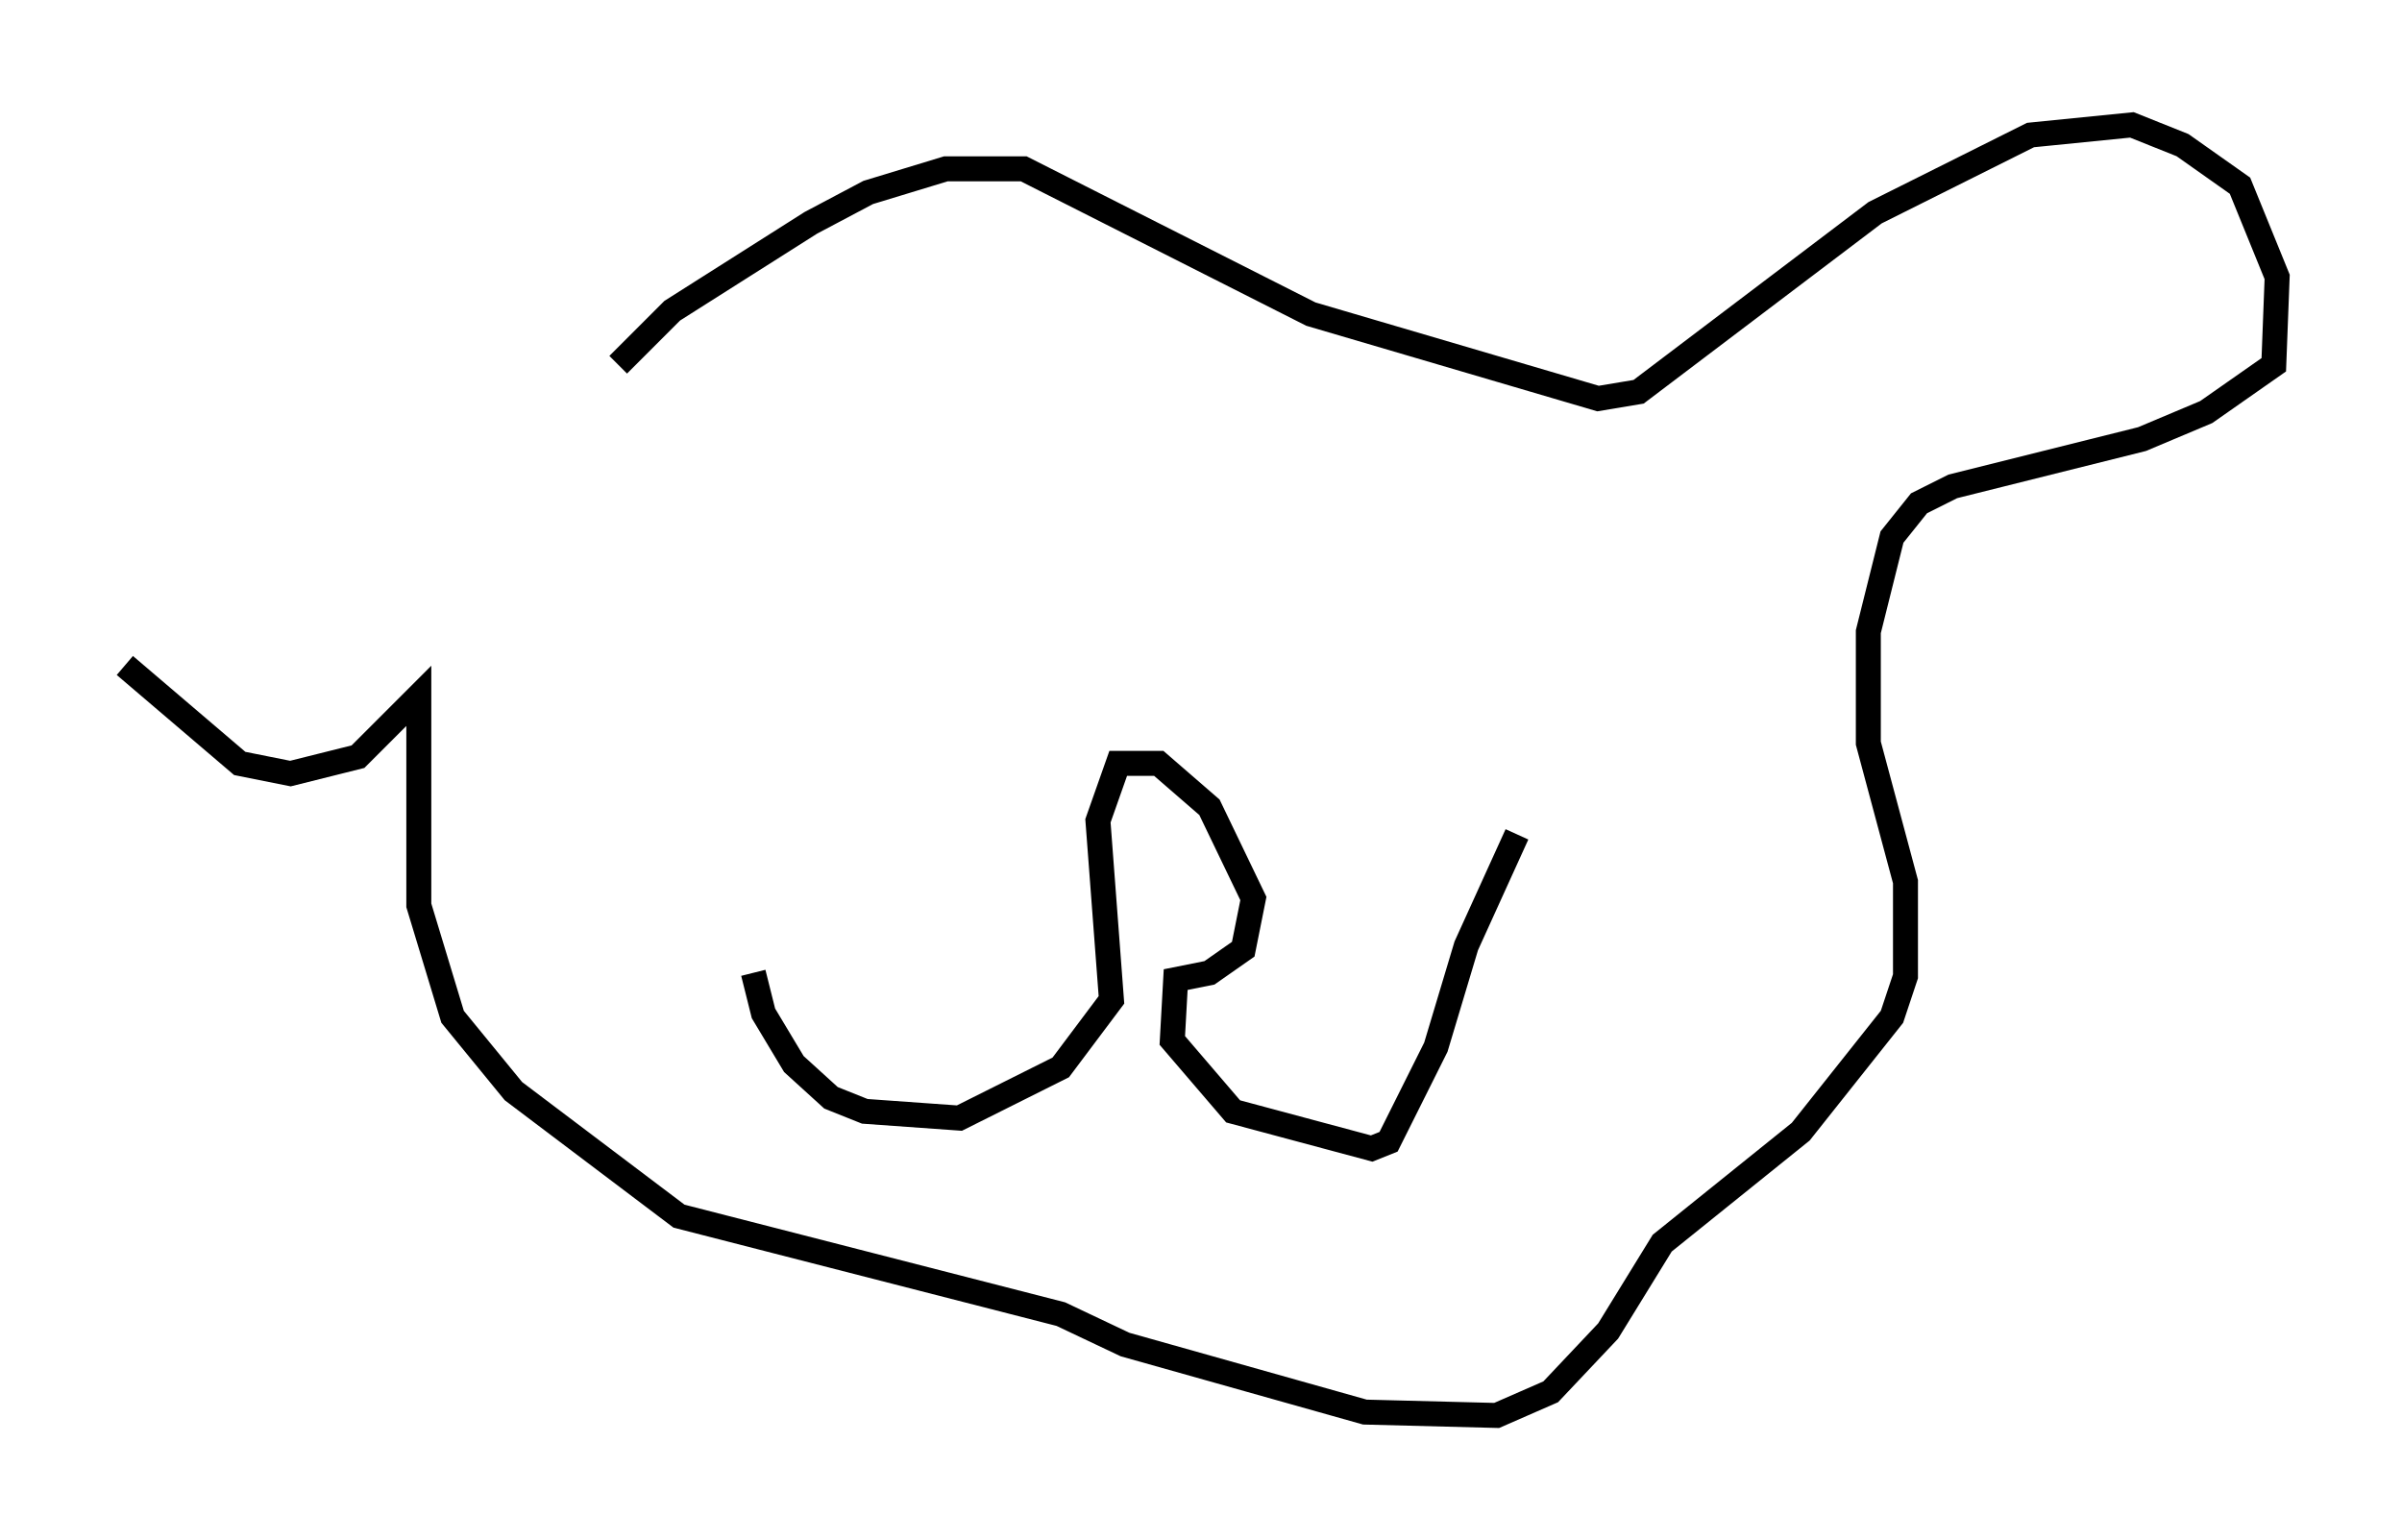 <?xml version="1.0" encoding="utf-8" ?>
<svg baseProfile="full" height="61.691" version="1.1" width="96.197" xmlns="http://www.w3.org/2000/svg" xmlns:ev="http://www.w3.org/2001/xml-events" xmlns:xlink="http://www.w3.org/1999/xlink"><defs /><rect fill="white" height="61.691" width="96.197" x="0" y="0" /><path d="M29.898, 34.228 m0.271, 4.736 l0.406, 1.624 1.218, 2.03 l1.488, 1.353 1.353, 0.541 l3.789, 0.271 4.059, -2.03 l2.03, -2.706 -0.541, -7.172 l0.812, -2.3 1.624, 0.0 l2.03, 1.759 1.759, 3.654 l-0.406, 2.03 -1.353, 0.947 l-1.353, 0.271 -0.135, 2.436 l2.436, 2.842 5.548, 1.488 l0.677, -0.271 1.894, -3.789 l1.218, -4.059 2.03, -4.465 m-35.994, -18.809 l2.165, -2.165 5.548, -3.518 l2.3, -1.218 3.112, -0.947 l3.112, 0.0 11.502, 5.819 l11.502, 3.383 1.624, -0.271 l9.472, -7.172 6.225, -3.112 l4.059, -0.406 2.03, 0.812 l2.3, 1.624 1.488, 3.654 l-0.135, 3.518 -2.706, 1.894 l-2.571, 1.083 -7.578, 1.894 l-1.353, 0.677 -1.083, 1.353 l-0.947, 3.789 0.0, 4.465 l1.488, 5.548 0.0, 3.789 l-0.541, 1.624 -3.654, 4.601 l-5.548, 4.465 -2.165, 3.518 l-2.3, 2.436 -2.165, 0.947 l-5.277, -0.135 -9.607, -2.706 l-2.571, -1.218 -15.291, -3.924 l-6.631, -5.007 -2.436, -2.977 l-1.353, -4.465 0.0, -8.39 l-2.436, 2.436 -2.706, 0.677 l-2.03, -0.406 -4.601, -3.924 " fill="none" stroke="black" stroke-width="1" /></svg>